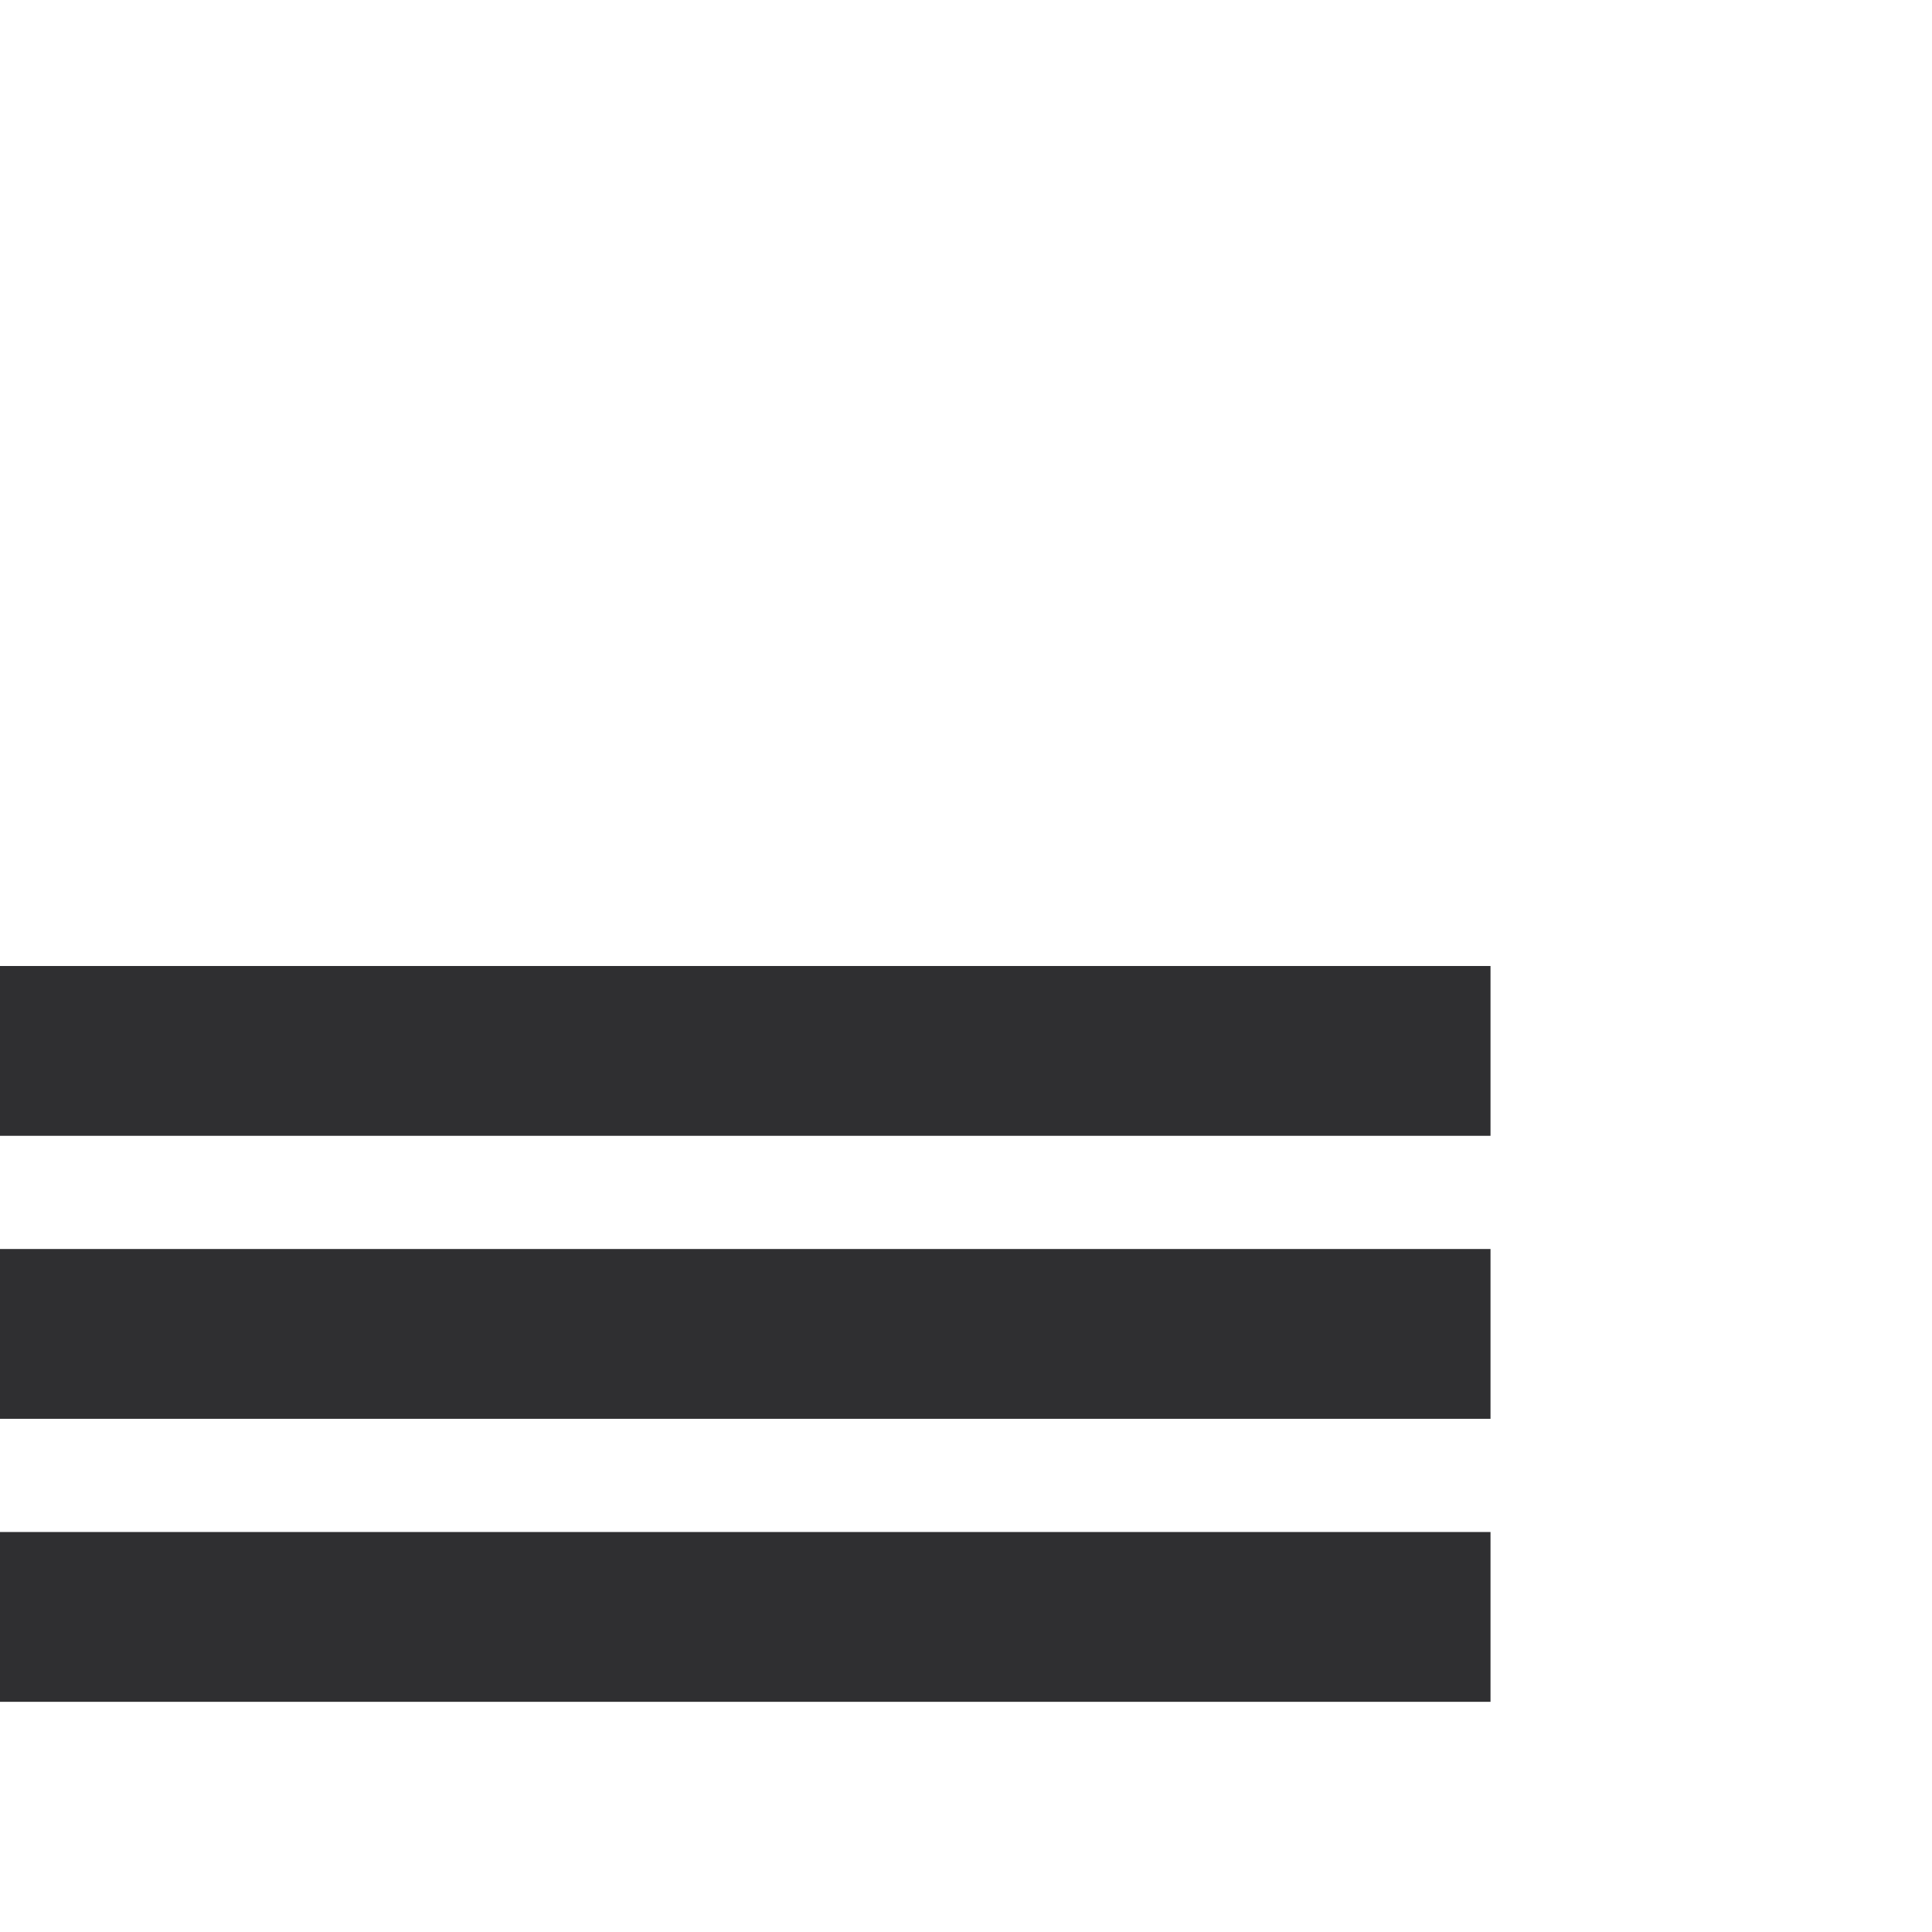 <svg width="512" xmlns="http://www.w3.org/2000/svg" height="512" fill="none"><rect width="100%" height="100%" fill="#808080" stroke="none"/><g data-testid="Logo"><defs><clipPath id="a" class="frame-clip frame-clip-def"><rect rx="0" ry="0" width="512" height="512"/></clipPath></defs><g clip-path="url(#a)"><g class="fills"><rect width="512" height="512" class="frame-background" style="fill: rgb(255, 255, 255); fill-opacity: 1;" ry="0" rx="0"/></g><g data-testid="Board" class="frame-children"><g class="fills"><rect rx="0" ry="0" y="256" width="395" height="195" class="frame-background"/></g><g class="frame-children"><rect rx="0" ry="0" y="256" width="395" height="45" style="fill: rgb(47, 47, 49); fill-opacity: 1;" class="fills" data-testid="Rectangle"/><rect rx="0" ry="0" y="331" width="395" height="45" style="fill: rgb(47, 47, 49); fill-opacity: 1;" class="fills" data-testid="Rectangle"/><rect rx="0" ry="0" y="406" width="395" height="45" style="fill: rgb(47, 47, 49); fill-opacity: 1;" class="fills" data-testid="Rectangle"/></g></g></g></g></svg>